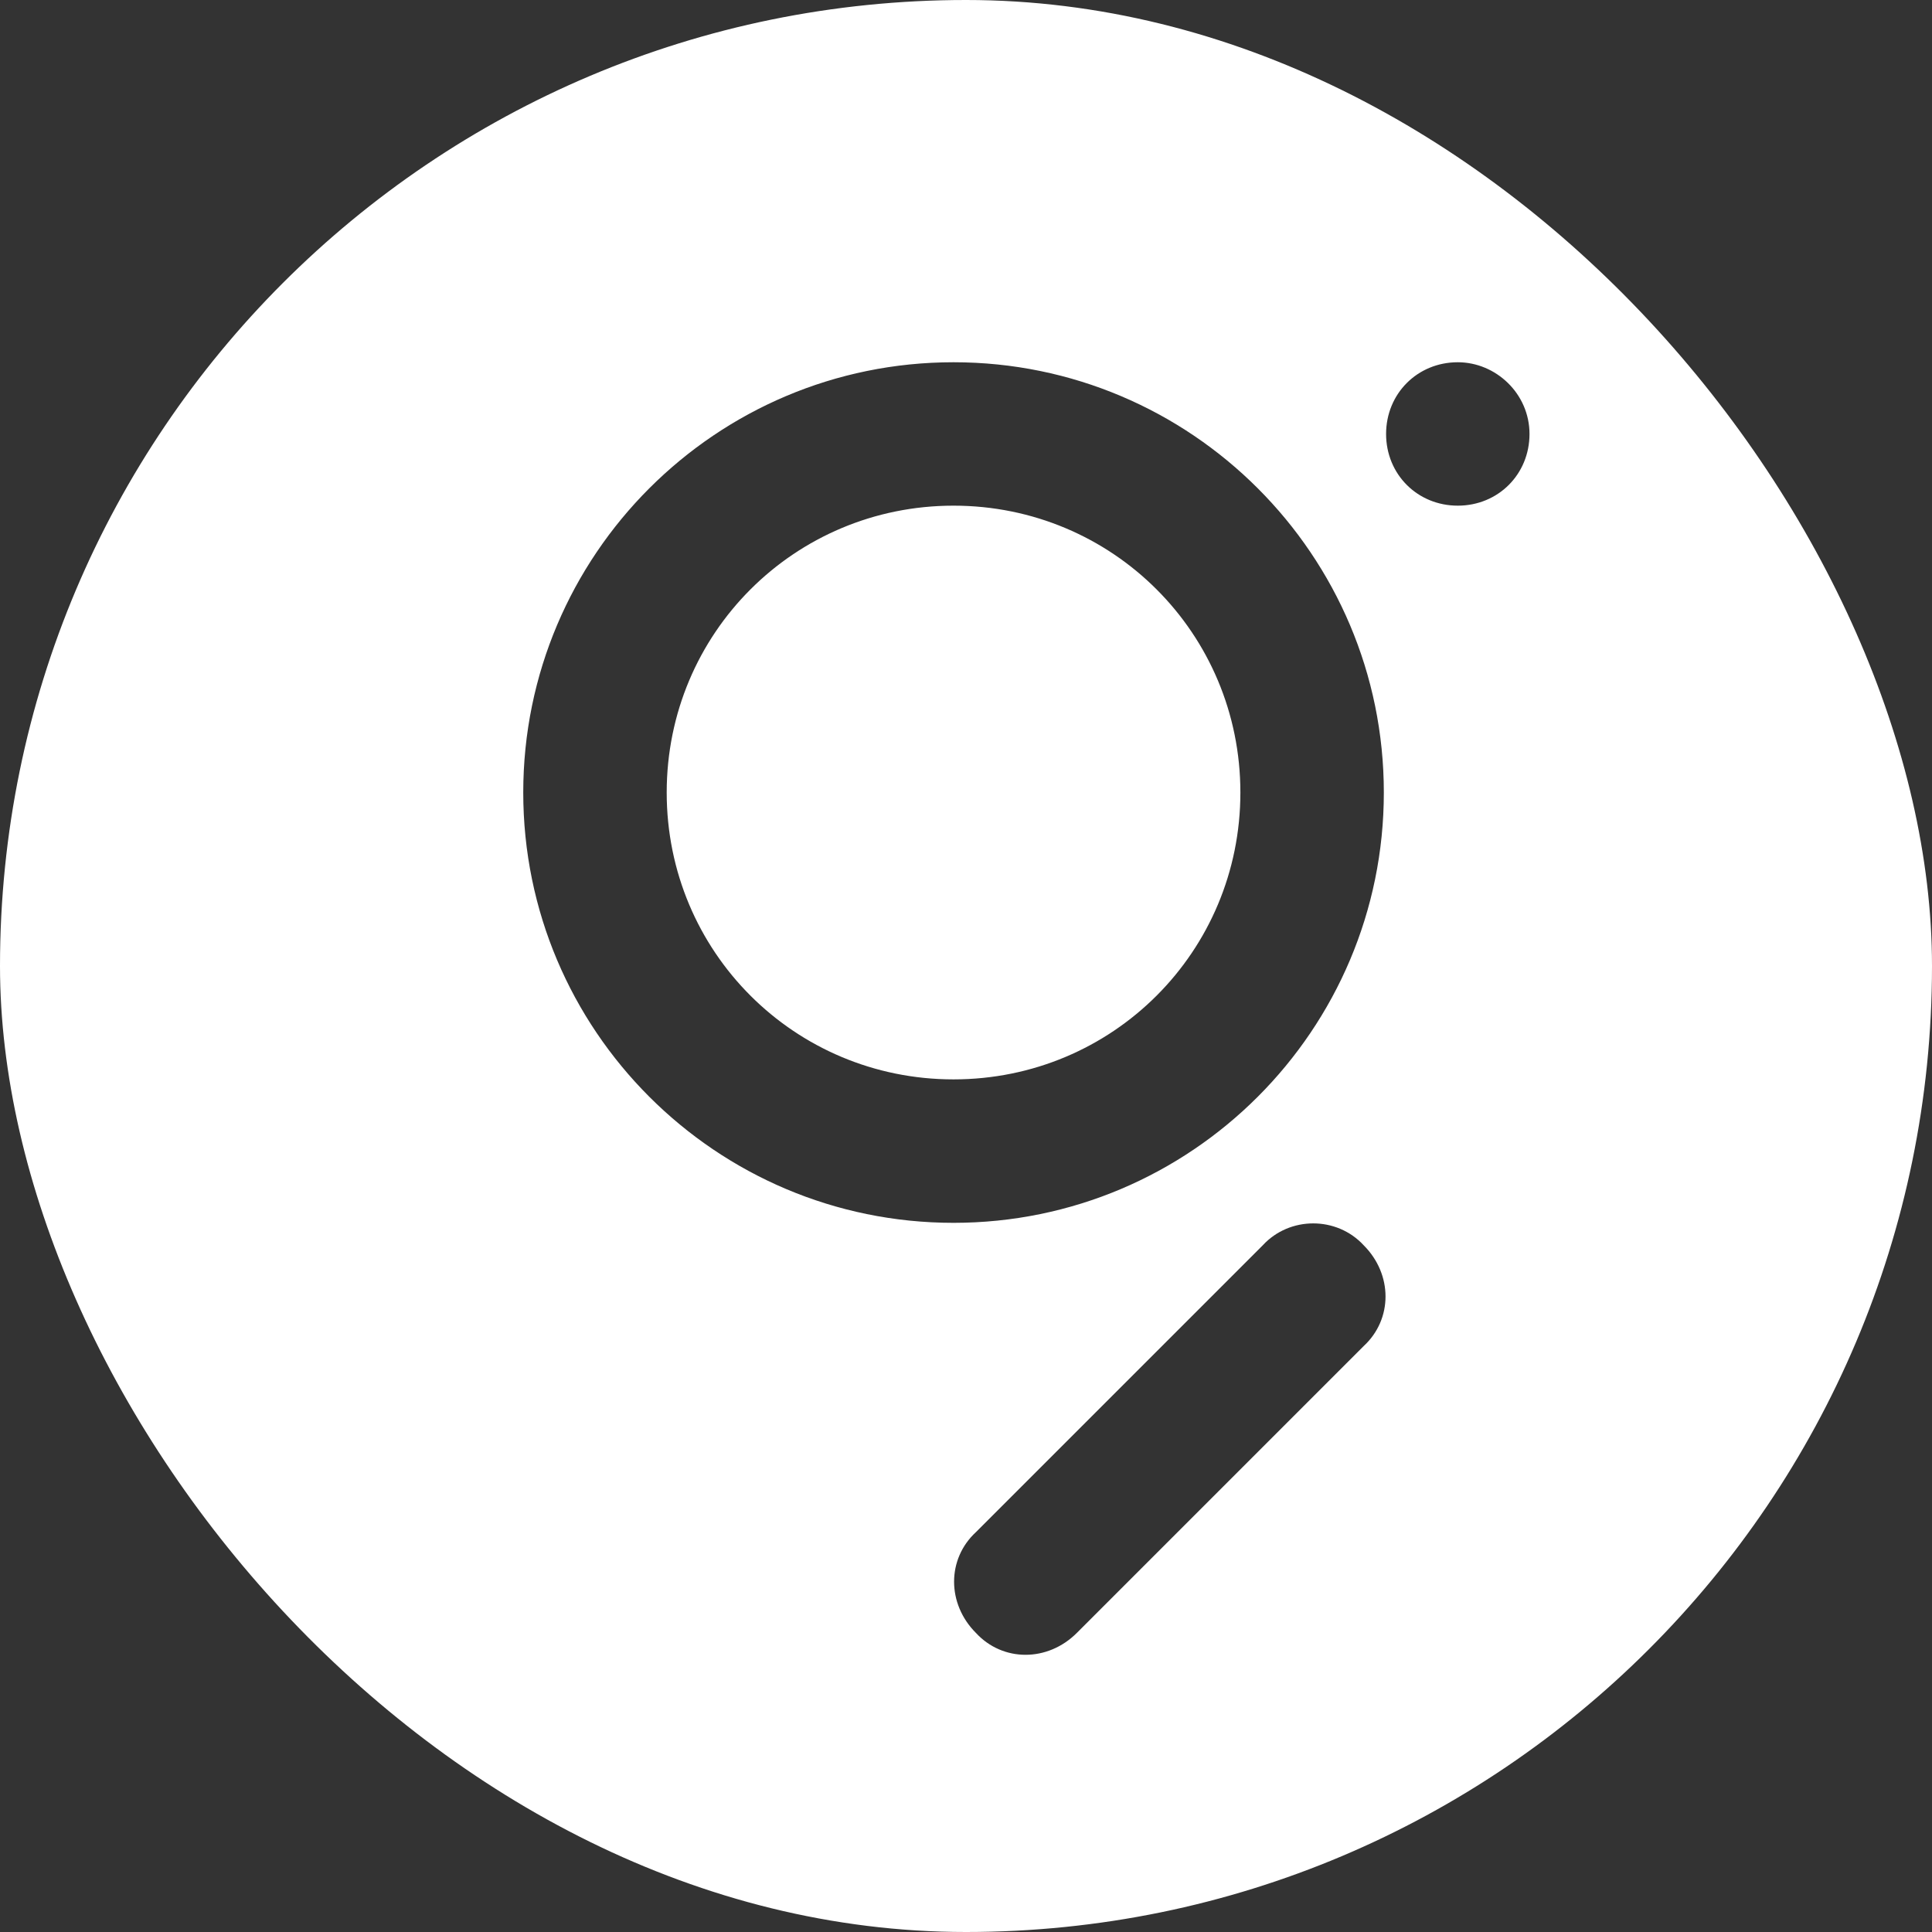 <svg width="48" height="48" viewBox="0 0 48 48" fill="none" xmlns="http://www.w3.org/2000/svg">
<rect x="0" y="0" width="48" height="48" fill="#333333" stroke="none"/>
<g clip-path="url(#clip0_1_74)">
<path fill-rule="evenodd" clip-rule="evenodd" d="M24 48C37.255 48 48 37.255 48 24C48 10.745 37.255 0 24 0C10.745 0 0 10.745 0 24C0 37.255 10.745 48 24 48ZM16.564 19.69C16.564 23.644 19.737 26.817 23.69 26.817C27.644 26.817 30.817 23.644 30.817 19.69C30.817 15.737 27.644 12.563 23.69 12.563C19.737 12.563 16.564 15.737 16.564 19.69ZM34.381 19.69C34.381 13.788 29.592 9 23.69 9C17.788 9 13 13.788 13 19.69C13 25.592 17.788 30.381 23.69 30.381C29.592 30.381 34.381 25.592 34.381 19.69ZM33.88 33.443C34.604 32.775 34.604 31.662 33.88 30.938C33.212 30.214 32.042 30.214 31.374 30.938L24.247 38.065C23.523 38.733 23.523 39.846 24.247 40.57C24.915 41.294 26.029 41.294 26.753 40.57L33.88 33.443ZM36.218 12.563C37.221 12.563 38 11.784 38 10.782C38 9.78 37.165 9 36.218 9C35.216 9 34.437 9.78 34.437 10.782C34.437 11.784 35.216 12.563 36.218 12.563Z" fill="white"/>
</g>
<defs>
<clipPath id="clip0_1_74">
<rect width="48" height="48" rx="24" fill="white"/>
</clipPath>
</defs>
</svg>
